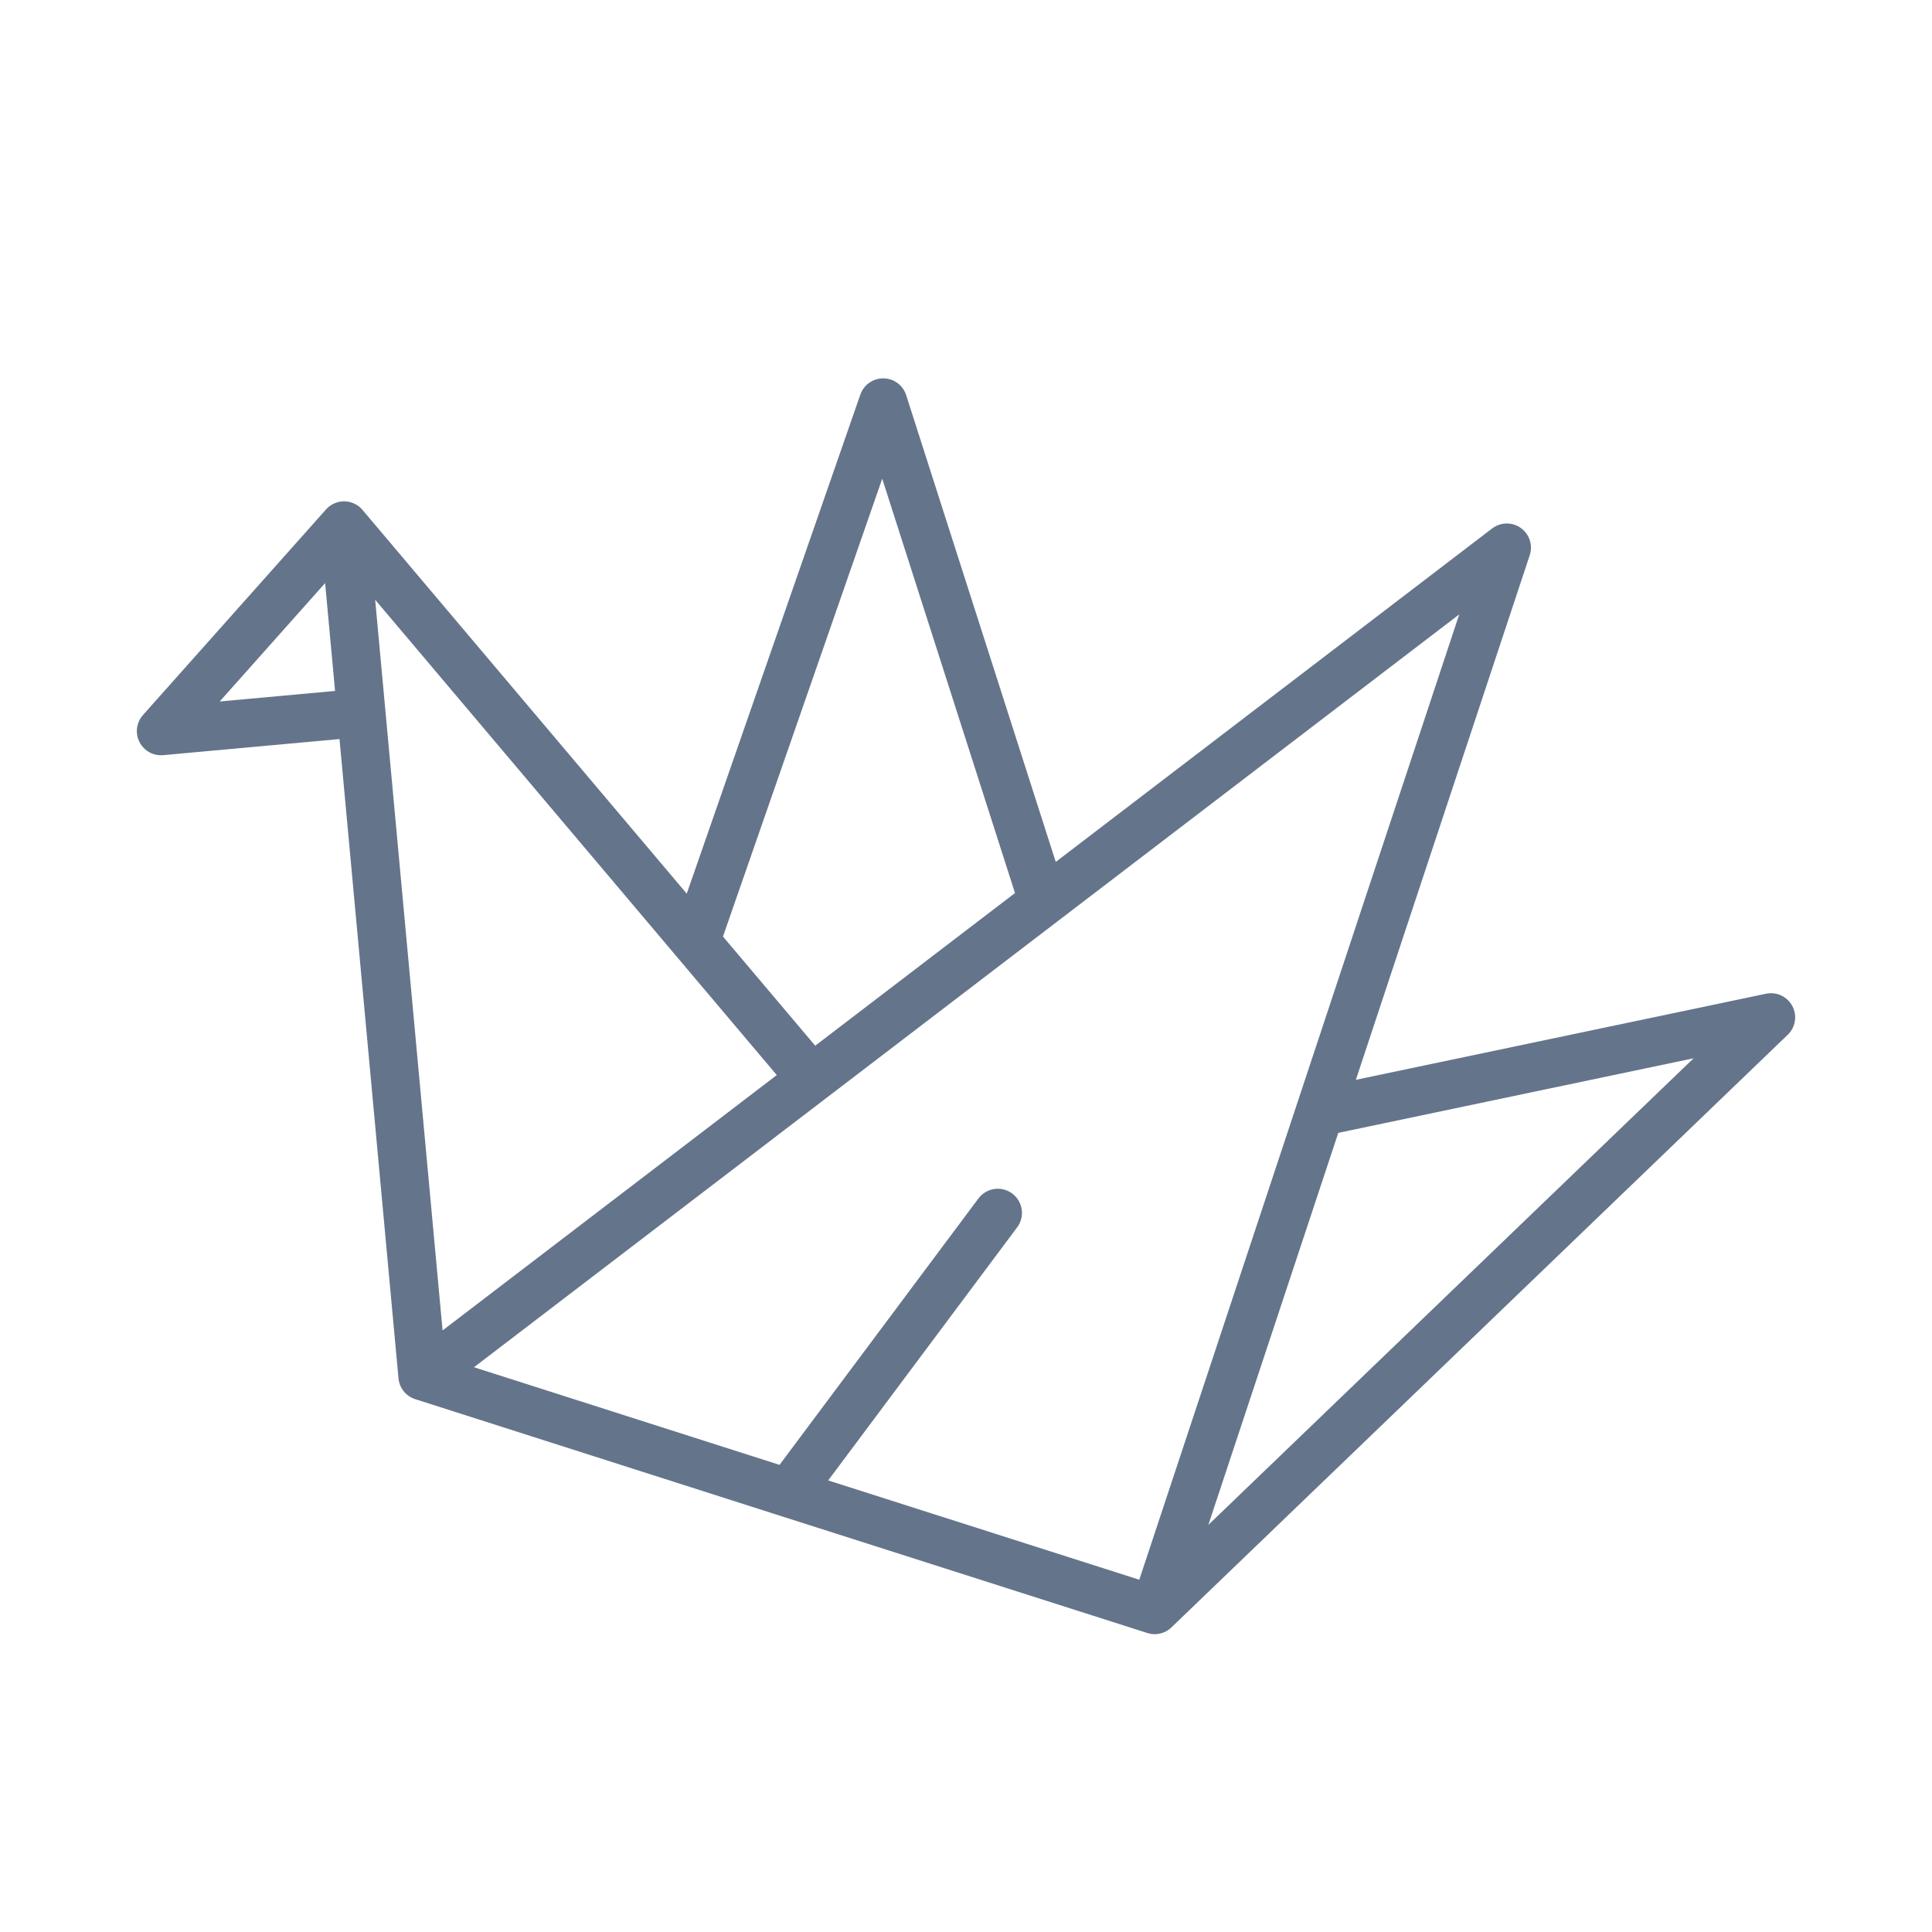 <svg width="24" height="24" viewBox="0 0 24 24" fill="none" xmlns="http://www.w3.org/2000/svg" stroke-width=".6">
  <path
    d="M5.249 17.095L18.718 6.803L14.344 20M5.249 17.095L9.796 18.548M5.249 17.095L4.274 6.528M14.344 20L9.796 18.548M14.344 20L22 12.638L16.393 13.815M9.796 18.548L12.395 15.067M4.274 6.528L10.071 13.389M4.274 6.528L2 9.082L4.474 8.856M12.945 11.16L10.971 5L8.654 11.661"
    stroke="#64748b" stroke-linecap="round" stroke-linejoin="round" />
</svg>